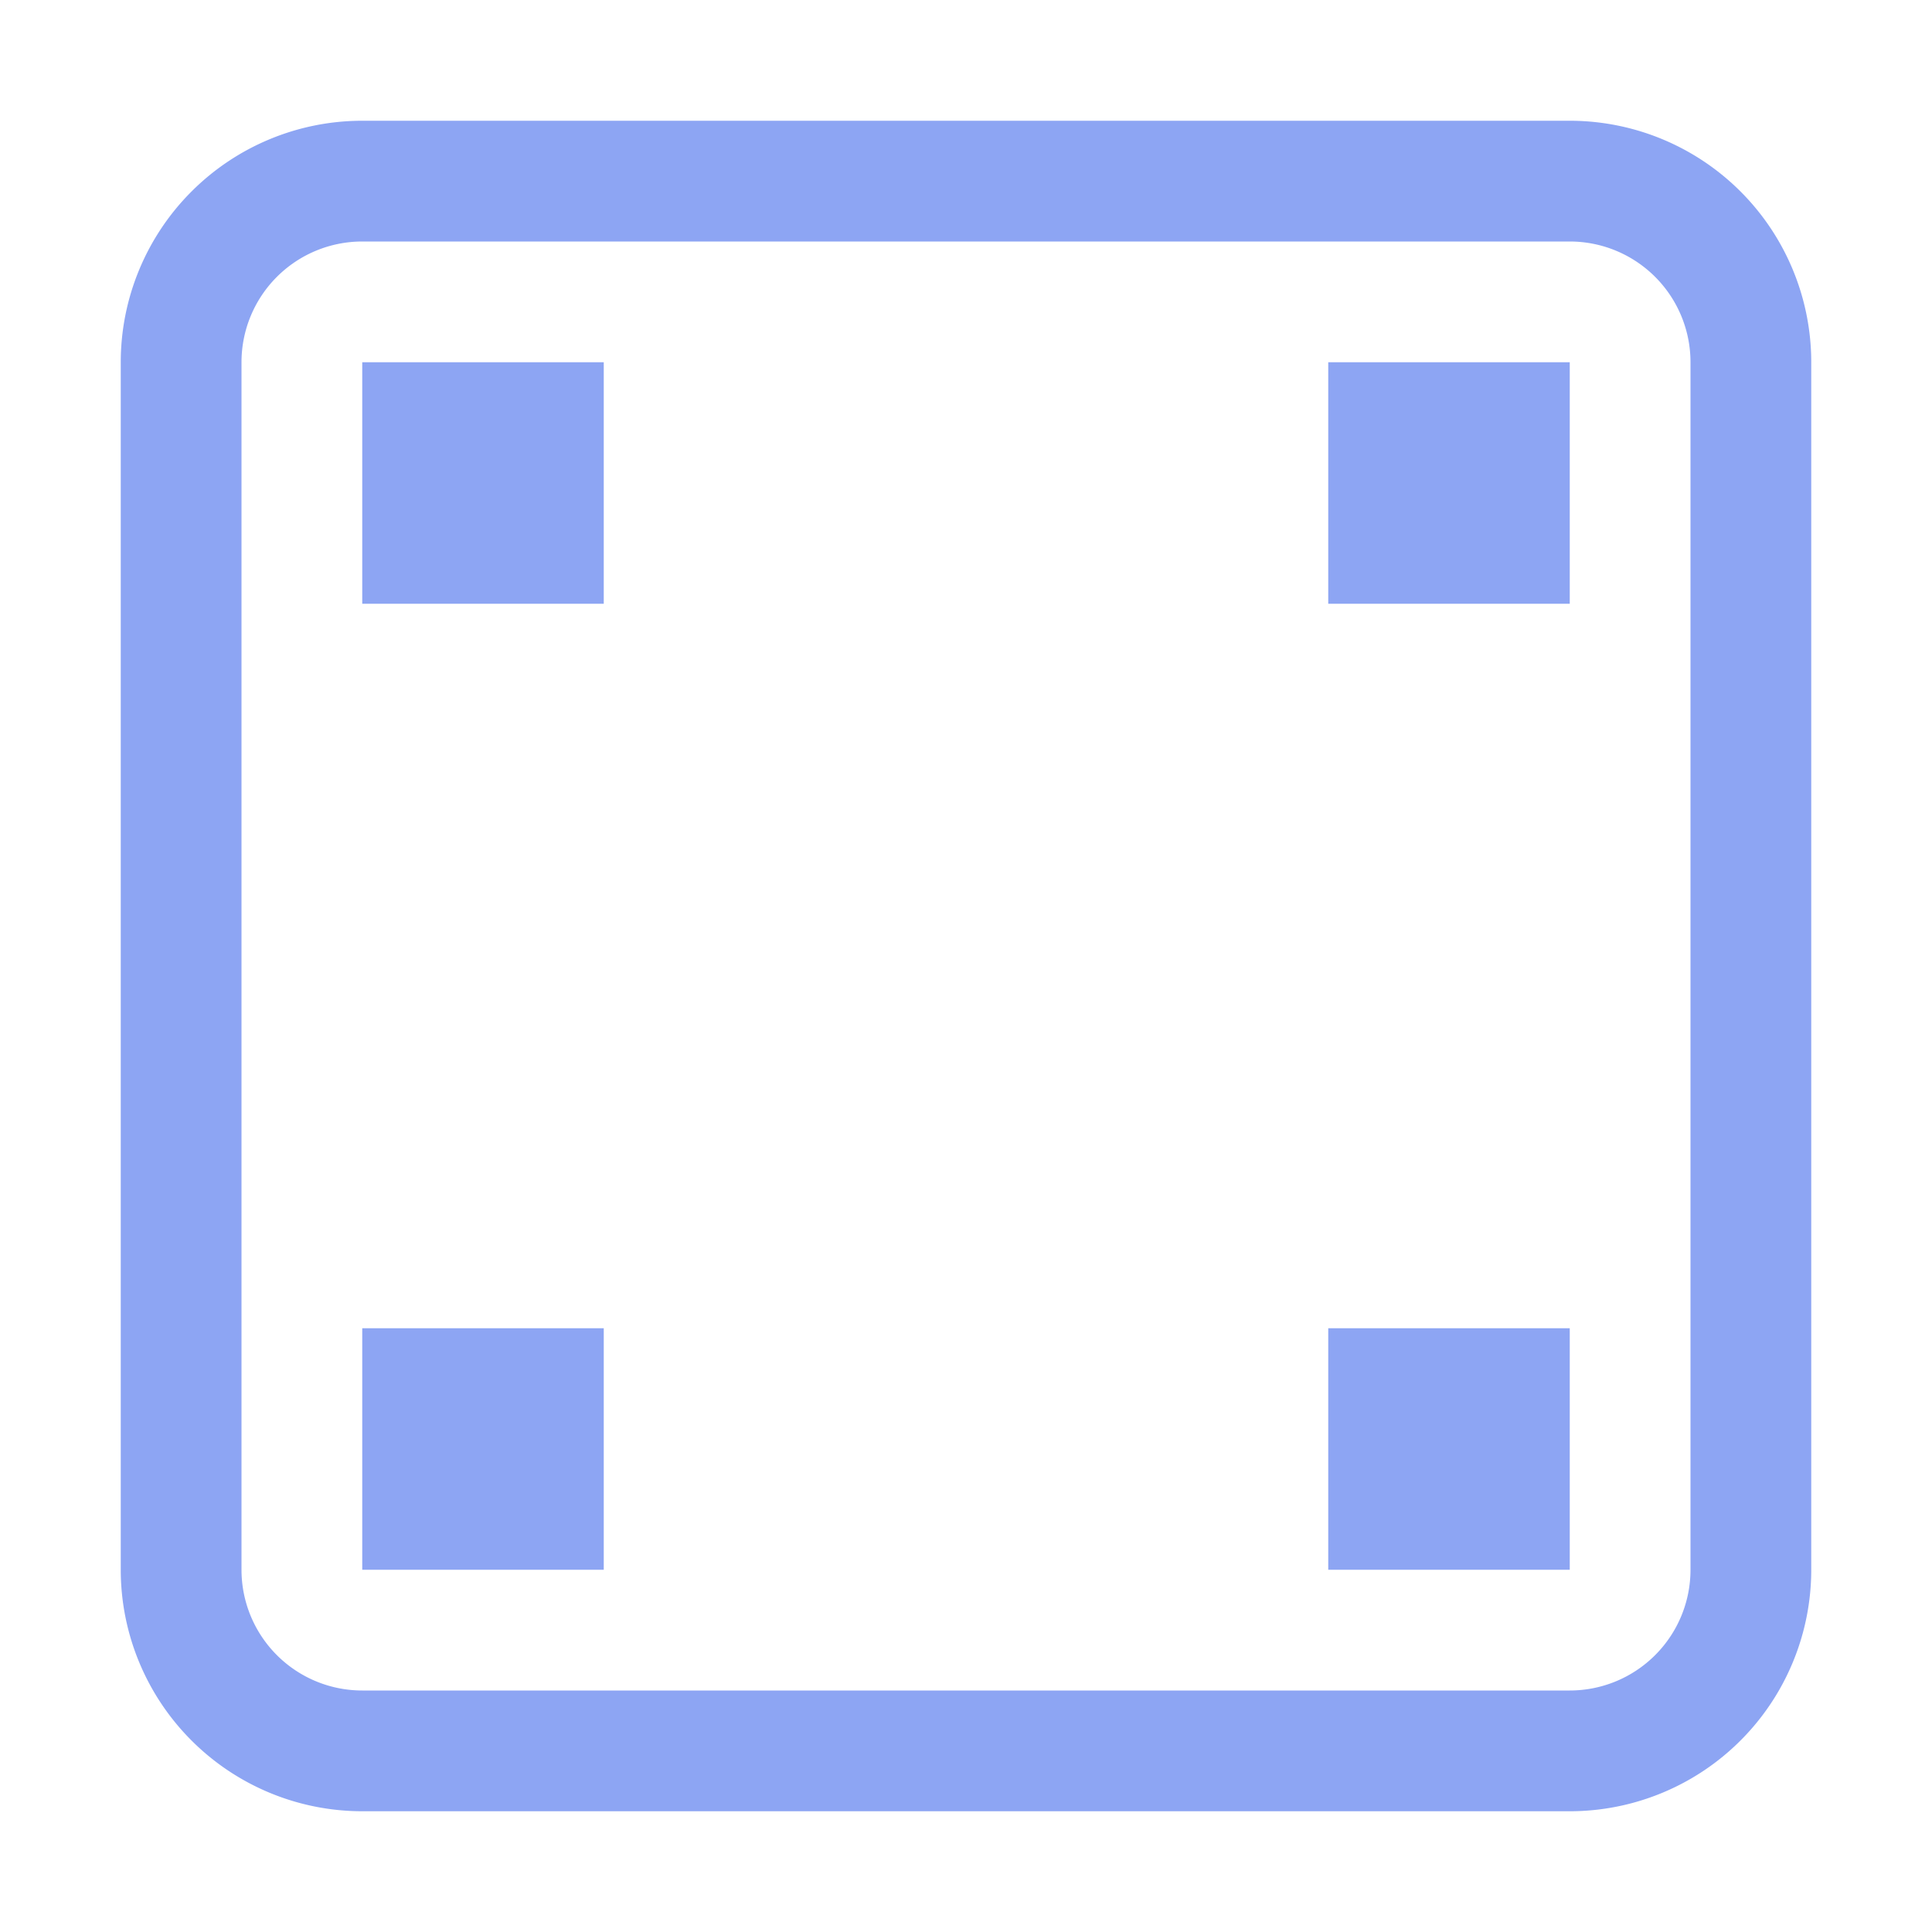 <svg height="16" viewBox="0 0 16 16" width="16" xmlns="http://www.w3.org/2000/svg"><g transform="translate(0 -1036.4)"><path d="m3 1a2 2 0 0 0 -1.414.586 2 2 0 0 0 -.586 1.414v10a2 2 0 0 0 .586 1.414 2 2 0 0 0 1.414.586h10a2 2 0 0 0 2-2v-10a2 2 0 0 0 -2-2h-10zm0 1h10a1 1 0 0 1 1 1v10a1 1 0 0 1 -1 1h-10a1 1 0 0 1 -1-1v-10a1 1 0 0 1 1-1zm0 1v2h2v-2zm8 0v2h2v-2zm-8 8v2h2v-2zm8 0v2h2v-2z" fill="#8da5f3" transform="translate(0 1036.4)"/></g></svg>